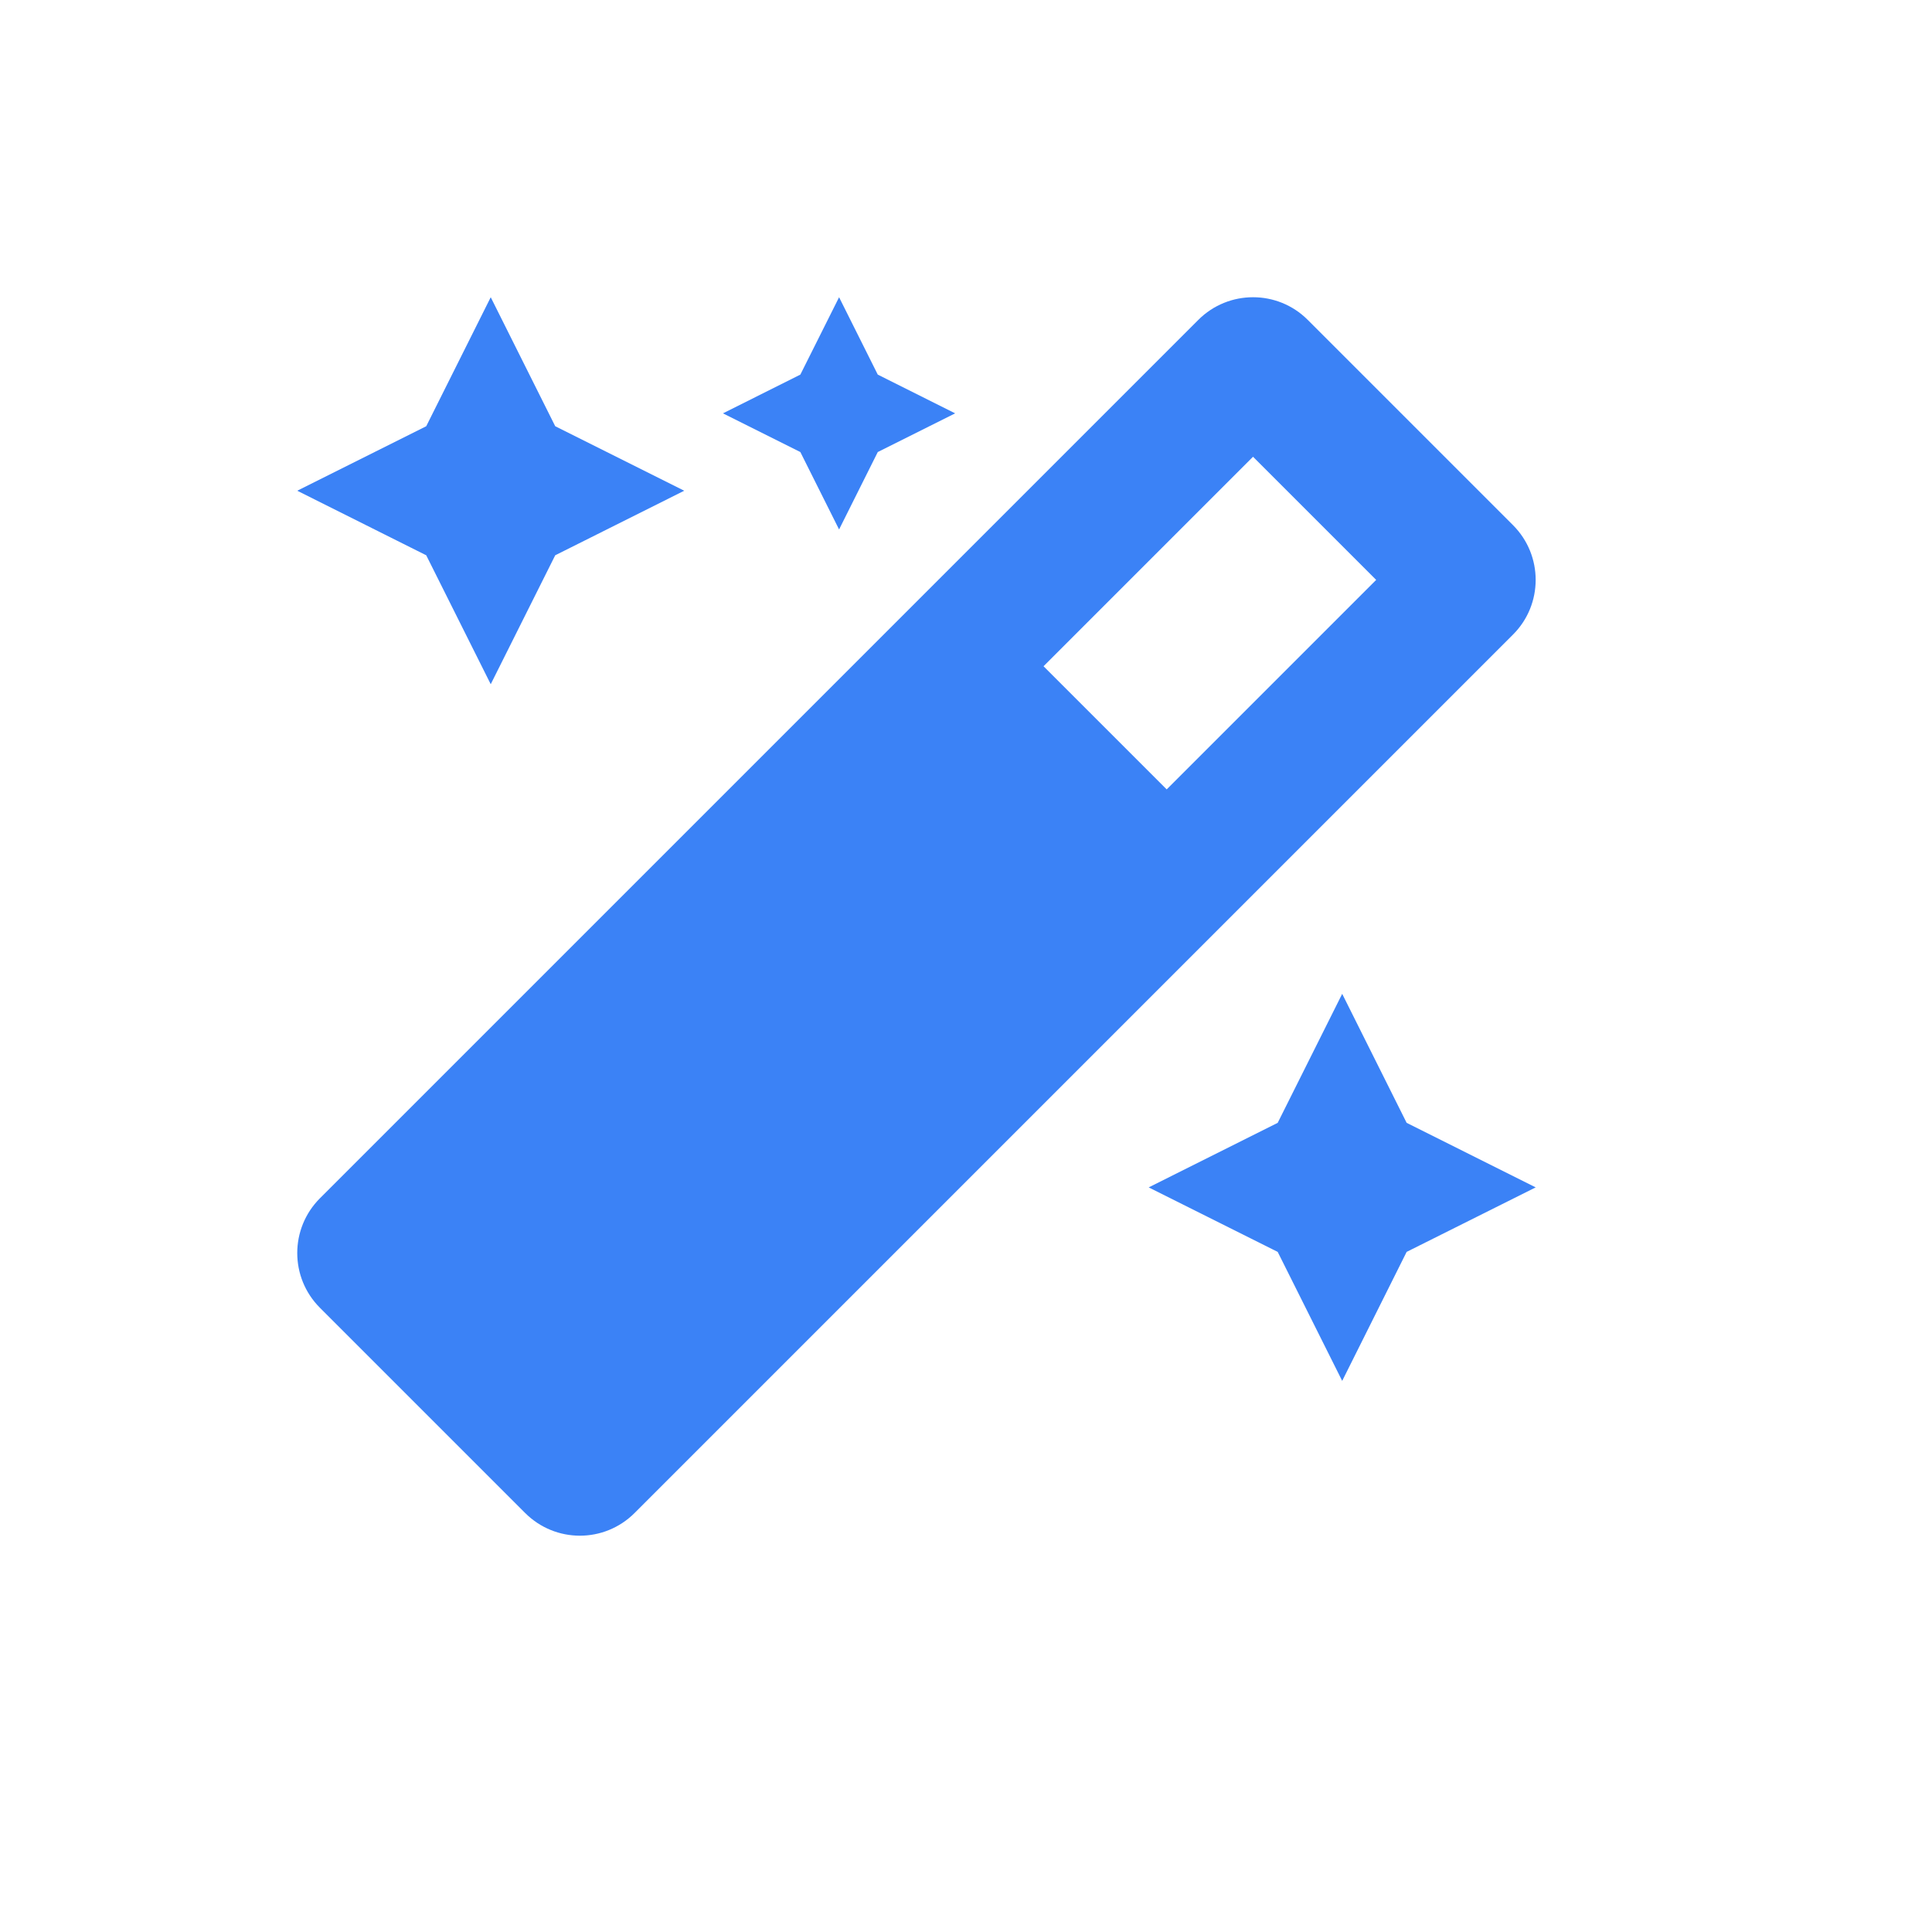 <svg width="39" height="39" viewBox="0 0 39 39" fill="none" xmlns="http://www.w3.org/2000/svg">
<path d="M16.938 10.688L17.719 9.125L19.281 8.344L17.719 7.562L16.938 6L16.156 7.562L14.594 8.344L16.156 9.125L16.938 10.688ZM9.906 13.812L11.208 11.209L13.812 9.906L11.208 8.604L9.906 6L8.604 8.604L6 9.906L8.604 11.209L9.906 13.812ZM27.094 20.062L25.792 22.666L23.188 23.969L25.792 25.271L27.094 27.875L28.395 25.271L31 23.969L28.395 22.666L27.094 20.062ZM30.542 10.601L26.399 6.458C26.094 6.152 25.694 6 25.294 6C24.895 6 24.495 6.152 24.189 6.458L6.458 24.189C5.848 24.8 5.848 25.789 6.458 26.399L10.601 30.542C10.906 30.847 11.306 31 11.706 31C12.105 31 12.505 30.847 12.81 30.542L30.542 12.81C31.152 12.201 31.152 11.211 30.542 10.601ZM23.551 15.935L21.065 13.449L25.294 9.22L27.78 11.706L23.551 15.935Z" fill="#3B82F6"/>
</svg>
